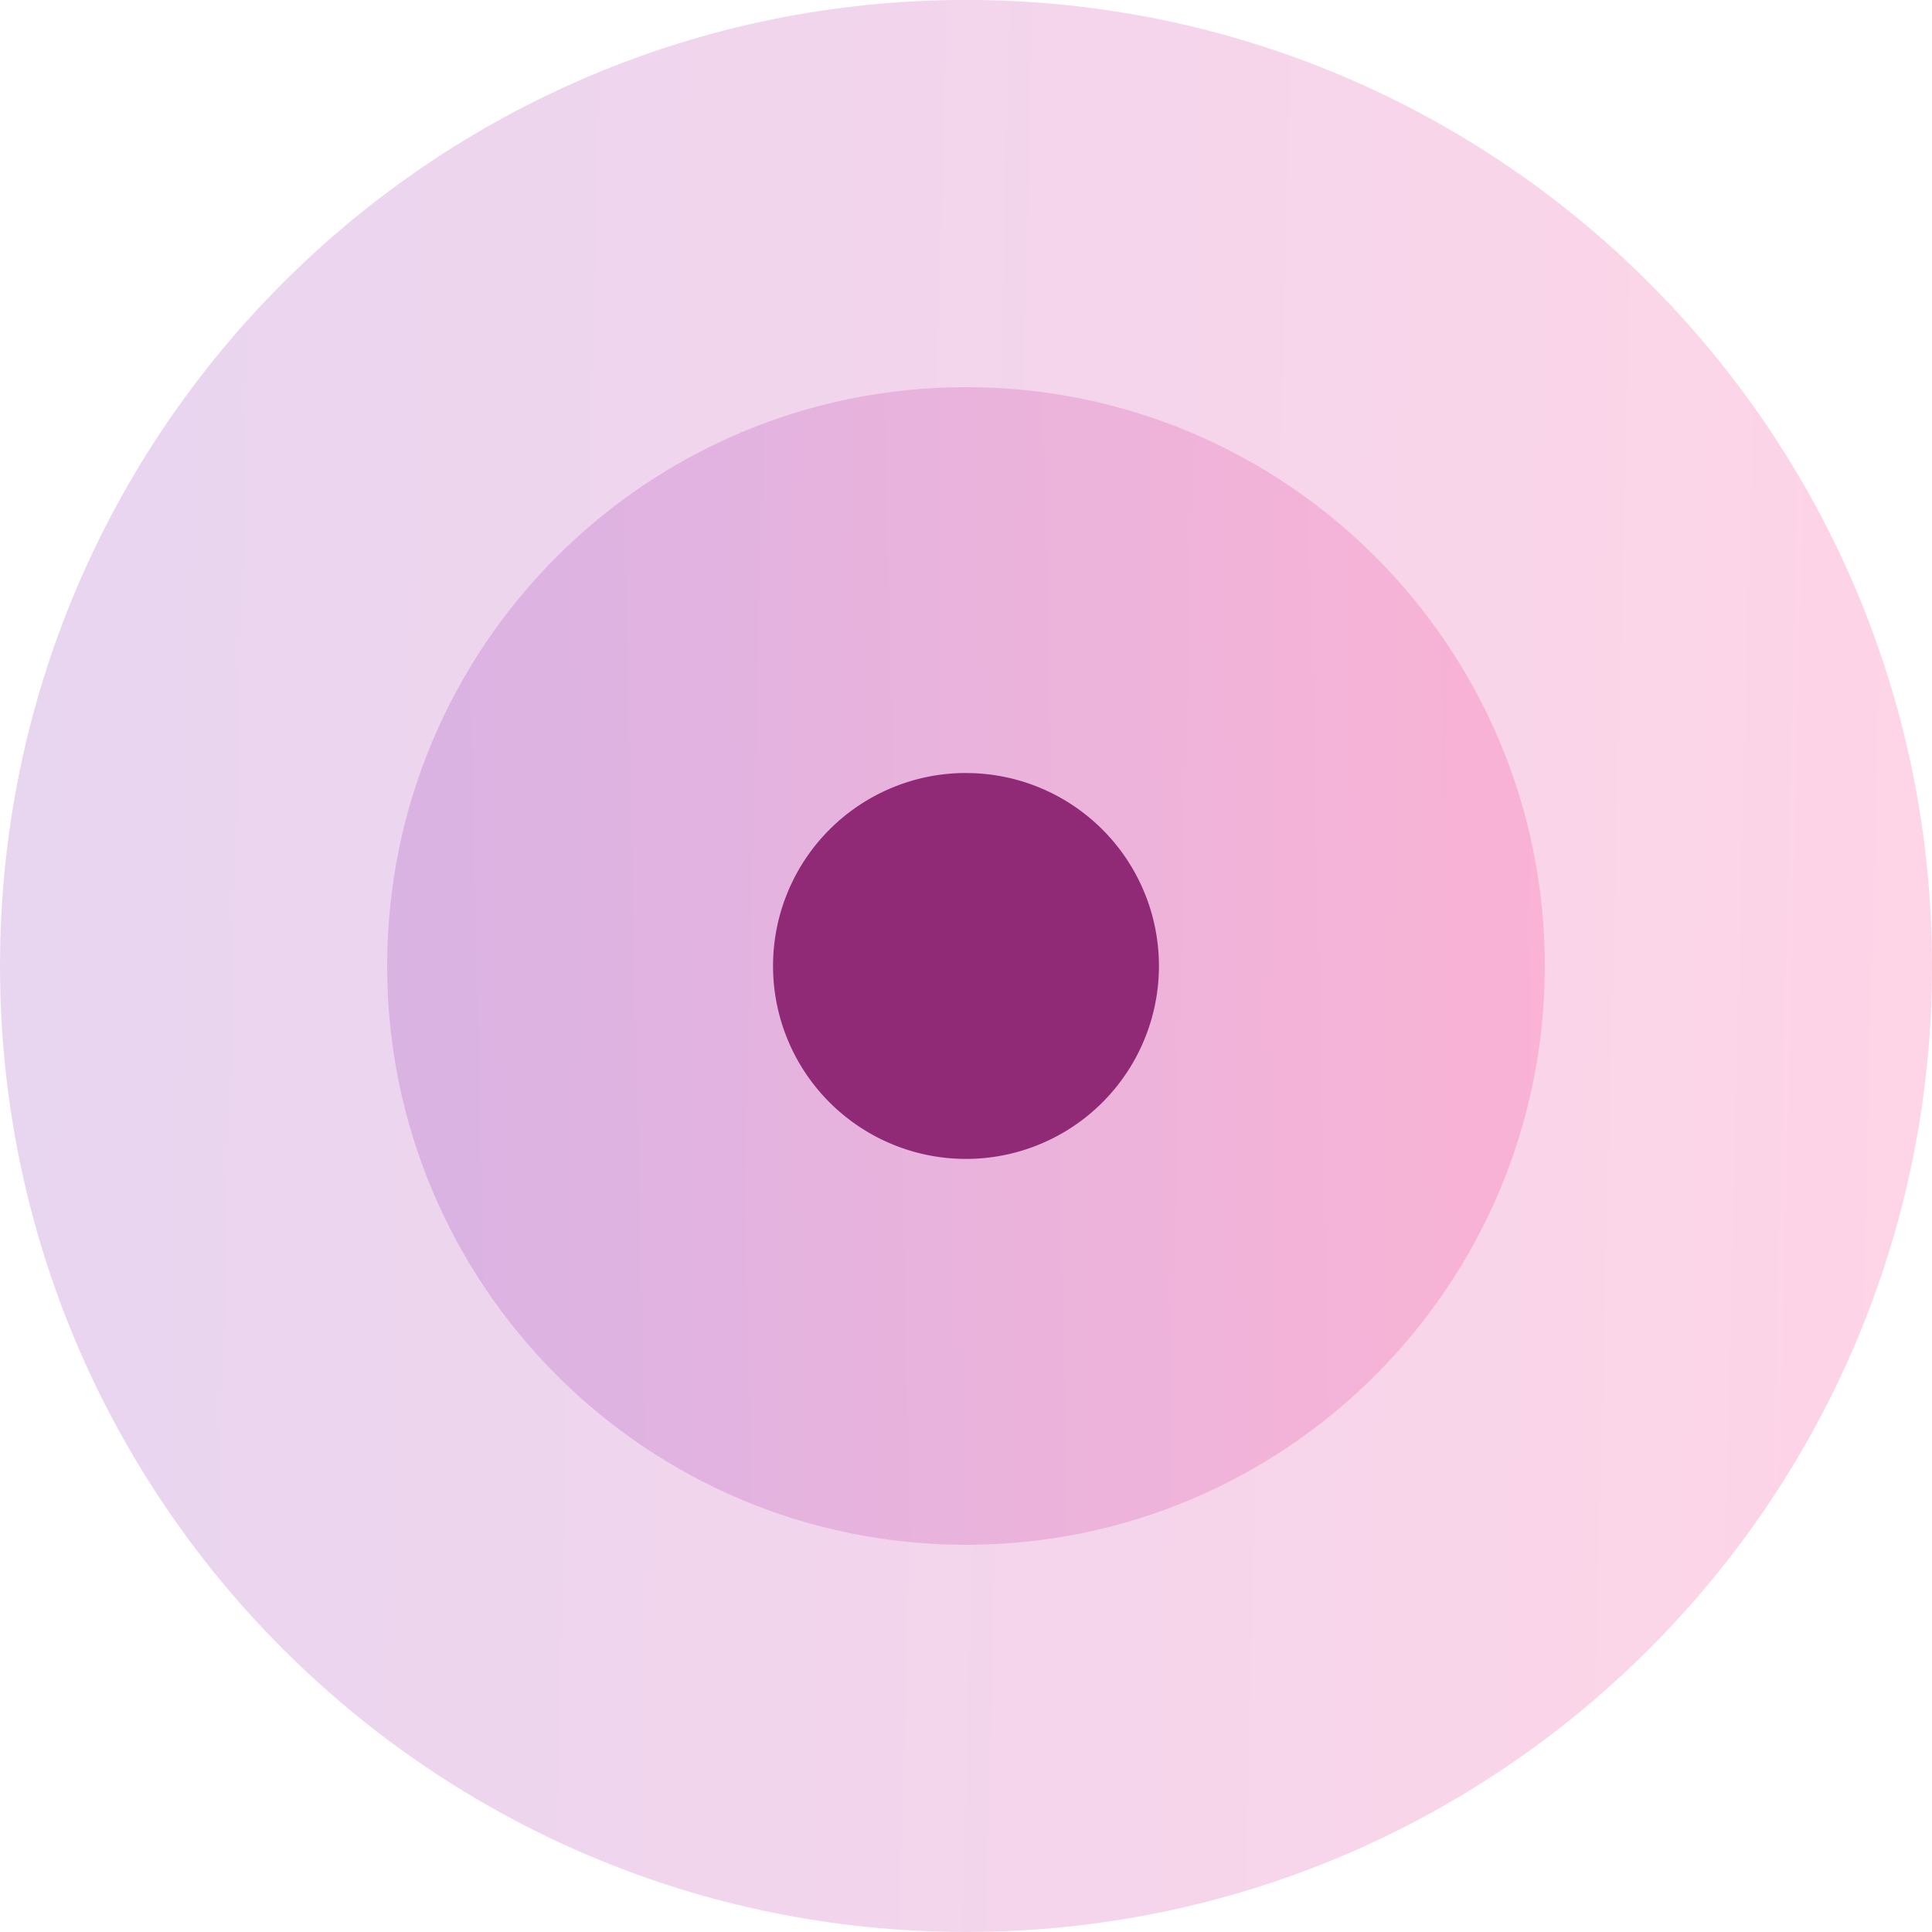 <svg xmlns="http://www.w3.org/2000/svg" width="41" height="41" viewBox="0 0 41 41">
  <defs>
    <linearGradient id="o69ea" x1="0" x2="41" y1="20" y2="21" gradientUnits="userSpaceOnUse">
      <stop offset="0" stop-color="#8b2fb6" />
      <stop offset="1" stop-color="#fb2a86" />
    </linearGradient>
    <linearGradient id="o69eb" x1="8.22" x2="33.22" y1="20.78" y2="20.22" gradientUnits="userSpaceOnUse">
      <stop offset="0" stop-color="#8b2fb6" />
      <stop offset="1" stop-color="#fb2a86" />
    </linearGradient>
  </defs>
  <g>
    <g opacity=".2">
      <path fill="url(#o69ea)" d="M20.5-.001c11.322 0 20.5 9.178 20.5 20.5s-9.178 20.5-20.5 20.5S0 31.821 0 20.499s9.178-20.5 20.5-20.5z" />
    </g>
    <g opacity=".2">
      <path fill="url(#o69eb)" d="M20.5 8.216c6.784 0 12.283 5.5 12.283 12.283 0 6.784-5.5 12.284-12.283 12.284-6.784 0-12.284-5.5-12.284-12.284 0-6.784 5.5-12.283 12.284-12.283z" />
    </g>
    <g>
      <path fill="#902a76" d="M20.5 16.405a4.094 4.094 0 1 1 0 8.189 4.094 4.094 0 0 1 0-8.19z" />
    </g>
  </g>
</svg>